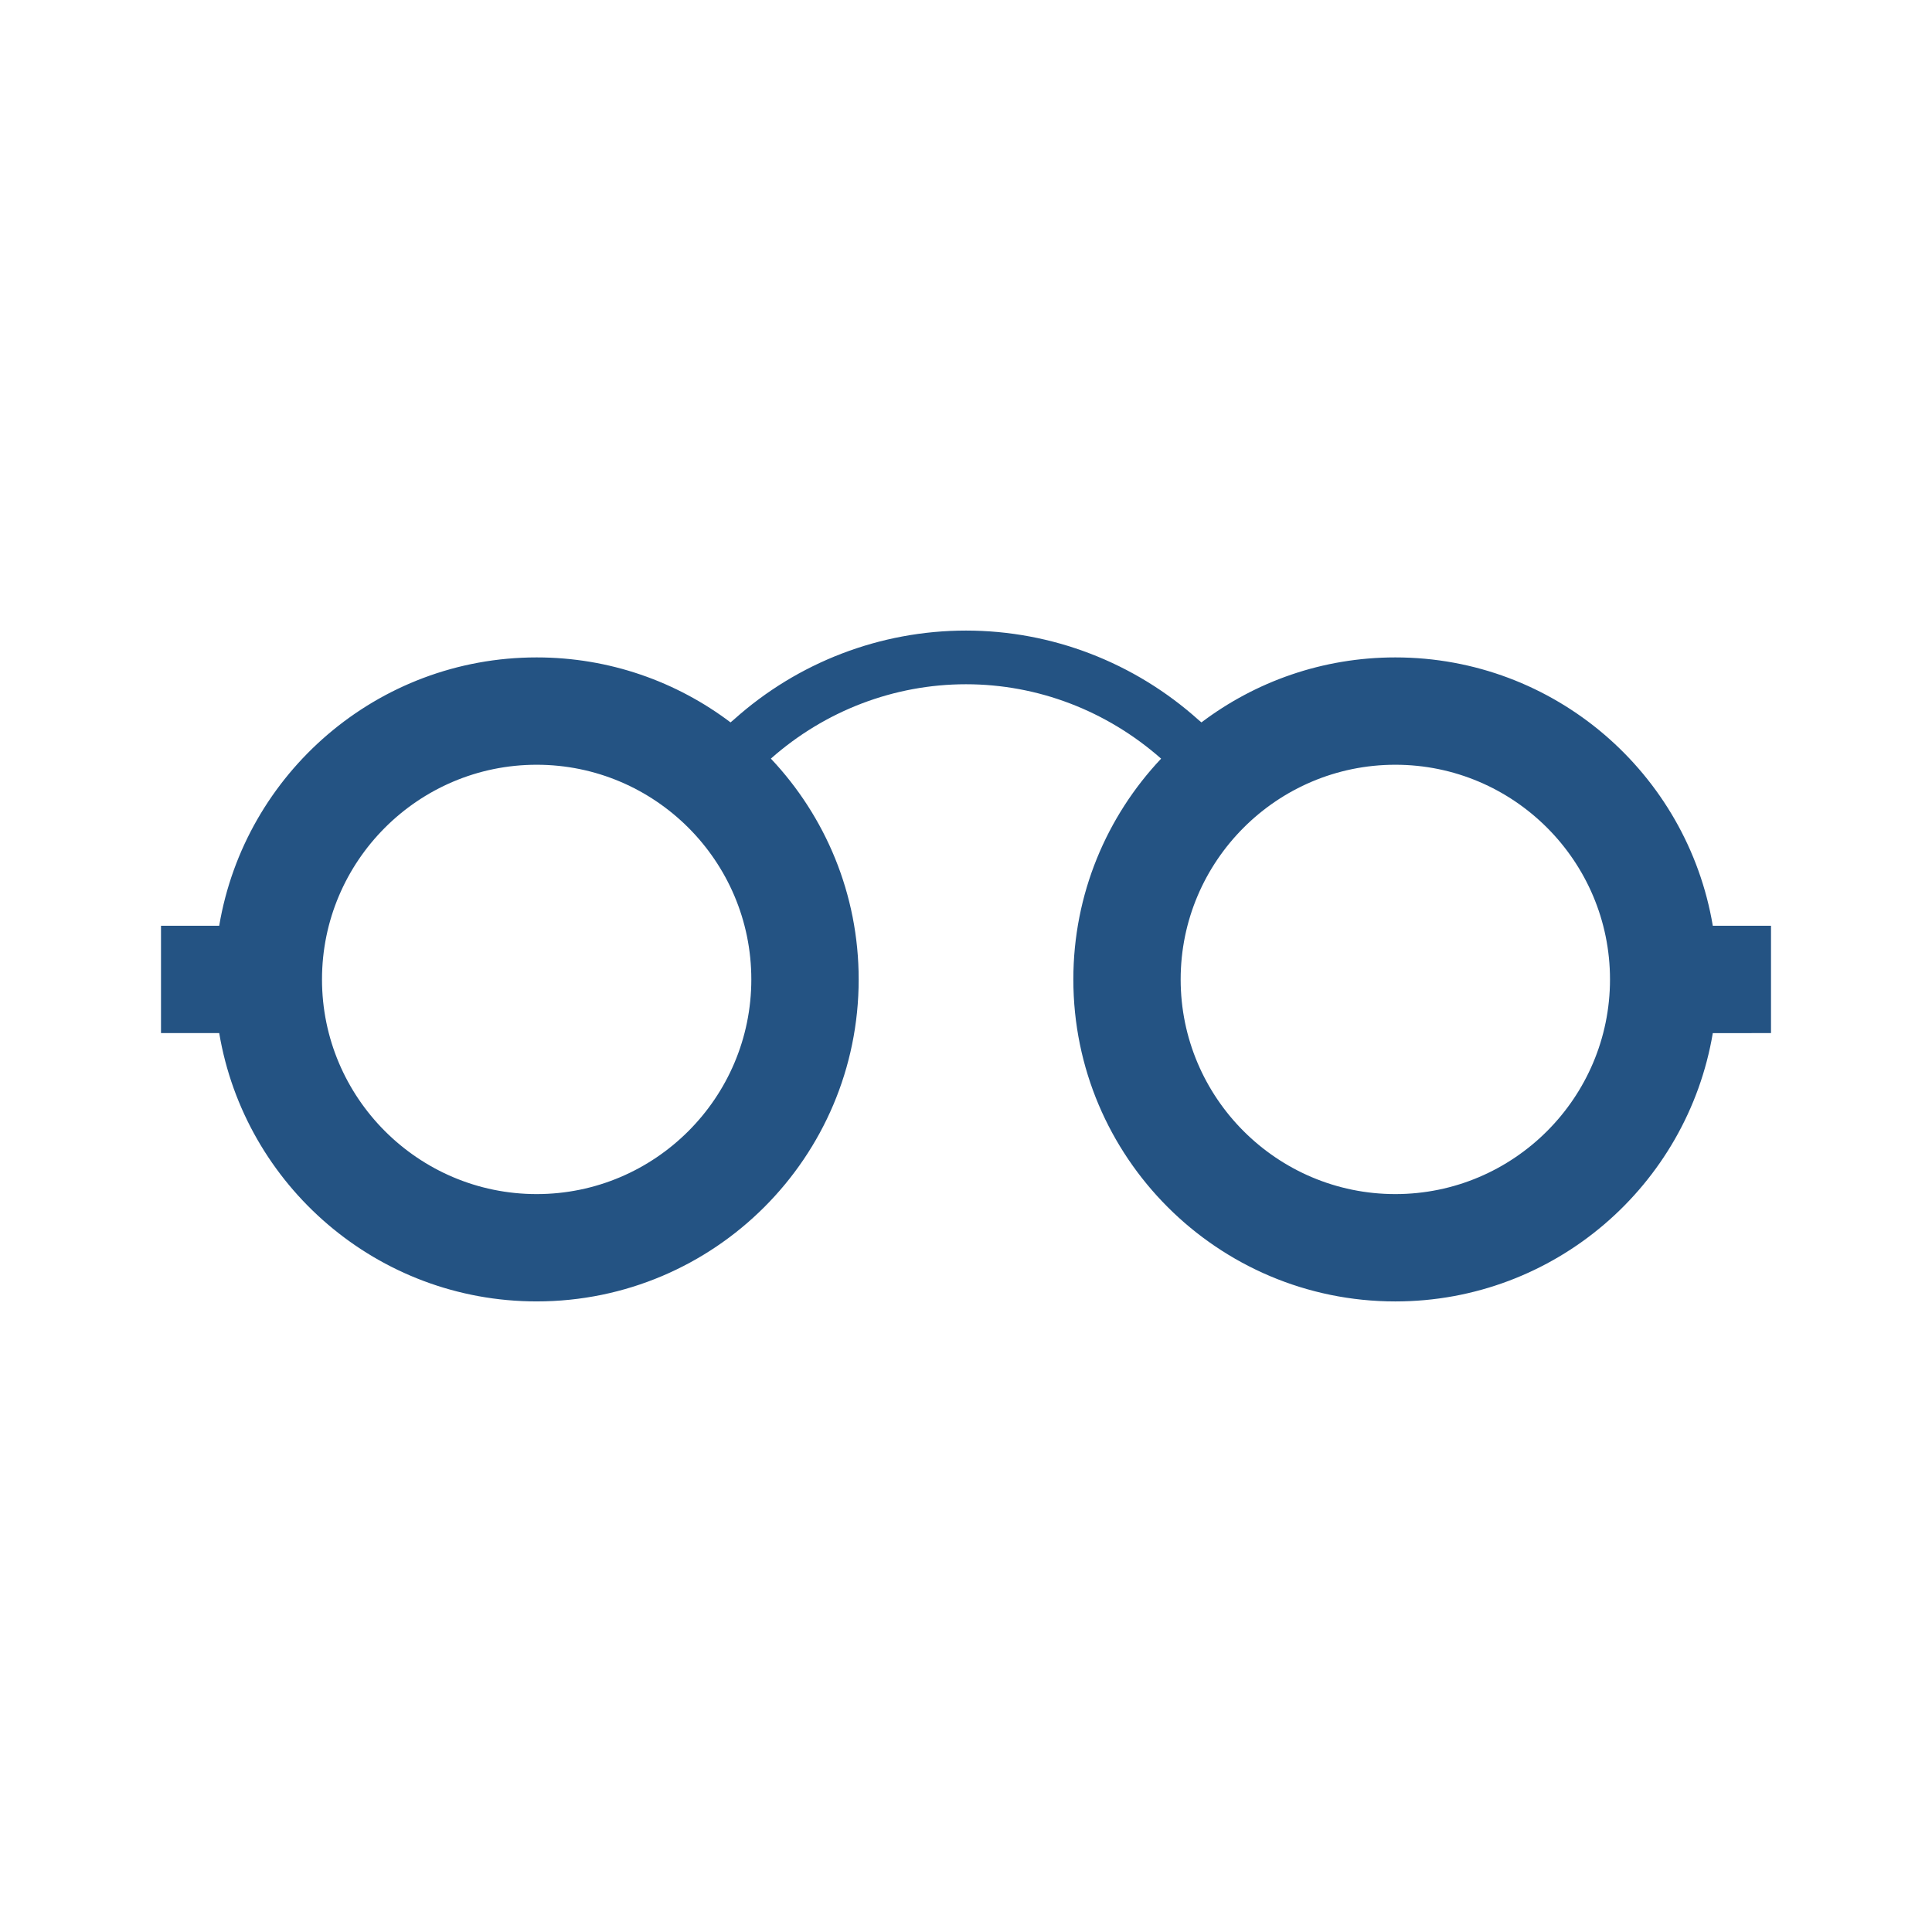 <?xml version="1.0" encoding="utf-8"?>
<!-- Generator: Adobe Illustrator 16.0.0, SVG Export Plug-In . SVG Version: 6.00 Build 0)  -->
<!DOCTYPE svg PUBLIC "-//W3C//DTD SVG 1.1//EN" "http://www.w3.org/Graphics/SVG/1.1/DTD/svg11.dtd">
<svg version="1.1" id="Layer_1" xmlns="http://www.w3.org/2000/svg" xmlns:xlink="http://www.w3.org/1999/xlink" x="0px" y="0px"
	 width="120px" height="120px" viewBox="0 0 120 120" enable-background="new 0 0 120 120" xml:space="preserve">
<g>
	<path fill="#245383" d="M110,57.5h-3.615c-1.59-9.458-9.818-16.667-19.718-16.667c-4.521,0-8.691,1.504-12.043,4.036l-0.178-0.149
		c-3.992-3.581-9.122-5.554-14.446-5.554s-10.454,1.973-14.411,5.522l-0.214,0.181c-3.351-2.532-7.522-4.036-12.042-4.036
		c-9.9,0-18.128,7.208-19.718,16.667H10v6.667h3.616c1.589,9.458,9.818,16.666,19.718,16.666c11.035,0,20-8.955,20-20
		c0-5.31-2.076-10.134-5.454-13.714C51.244,44.143,55.542,42.5,60,42.5c4.443,0,8.726,1.632,12.119,4.621
		c-3.377,3.581-5.452,8.403-5.452,13.713c0,11.044,8.965,20,20,20c9.899,0,18.128-7.208,19.718-16.666H110V57.5z M33.333,74.167
		C25.982,74.167,20,68.186,20,60.833S25.982,47.5,33.333,47.5c7.351,0,13.333,5.981,13.333,13.333S40.685,74.167,33.333,74.167
		 M86.667,74.167c-7.353,0-13.334-5.981-13.334-13.333S79.314,47.5,86.667,47.5C94.019,47.5,100,53.481,100,60.833
		S94.019,74.167,86.667,74.167"/>
</g>
</svg>

